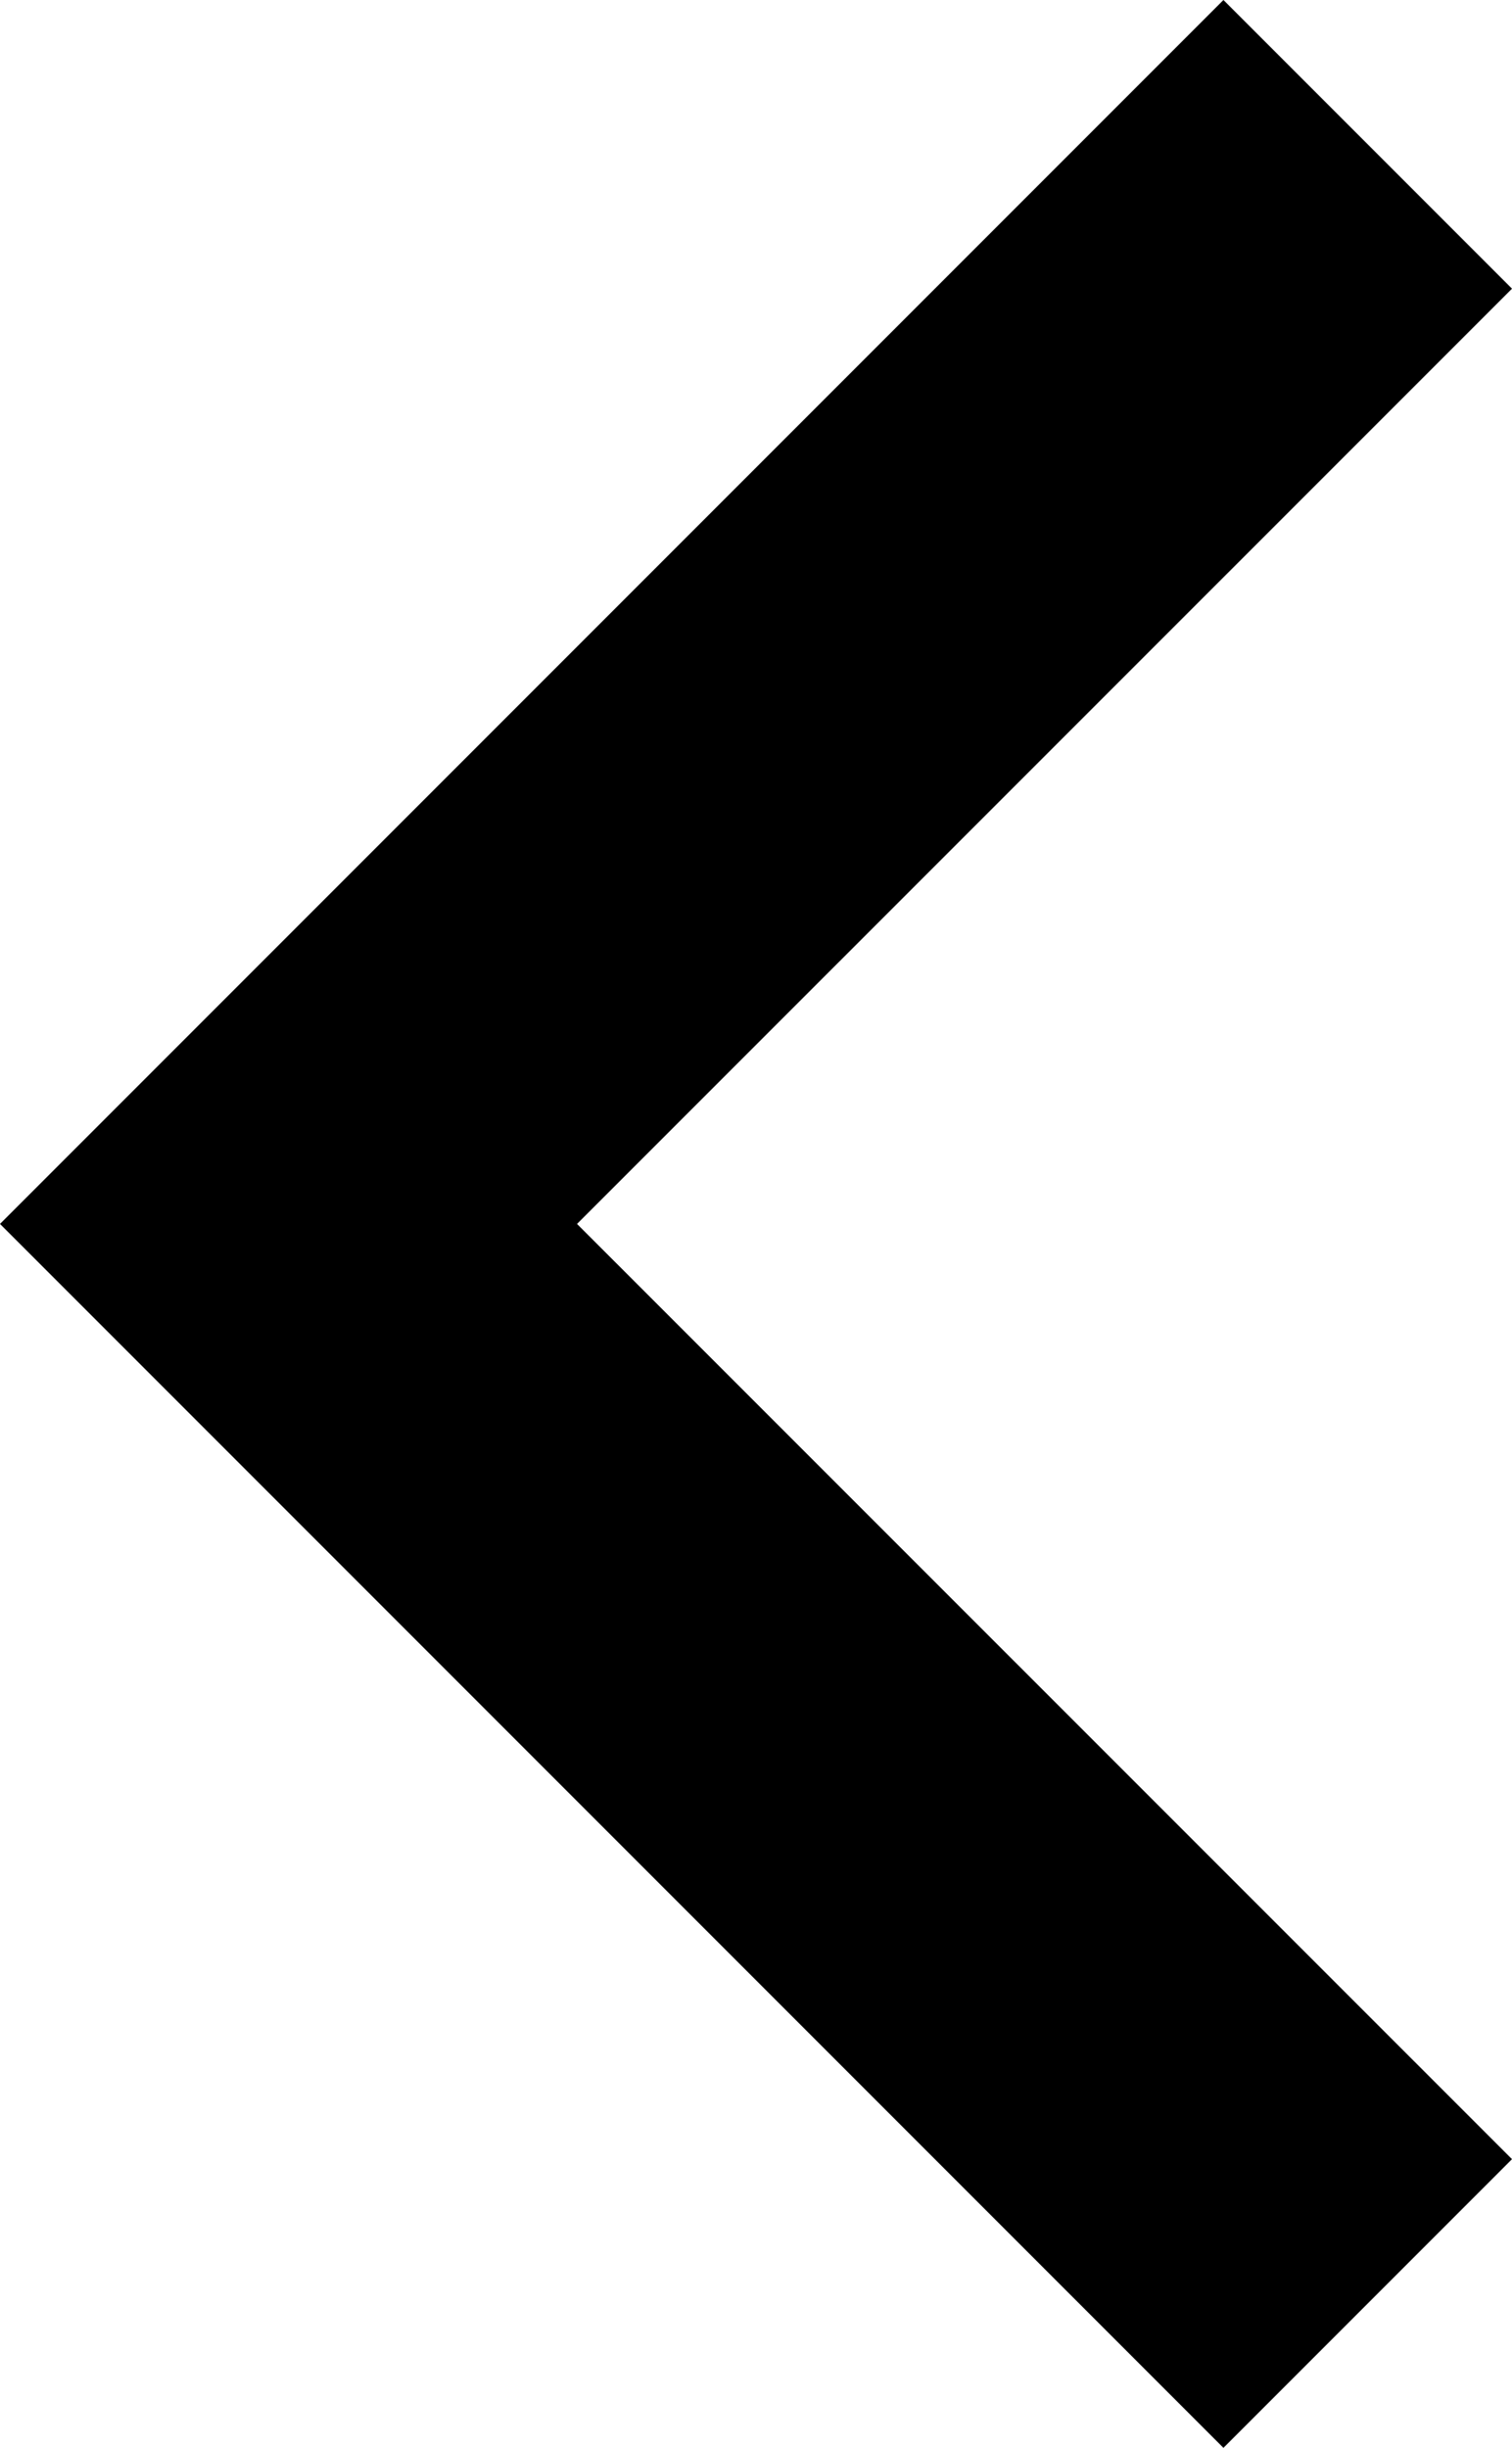 <svg id="Capa_1" xmlns="http://www.w3.org/2000/svg" viewBox="0 0 158.19 256">
  <title>left</title>
  <polygon class="cls-1" points="128 256 158.19 225.81 60.37 128 158.19 30.19 128 0 0 128 128 256"/>
</svg>
